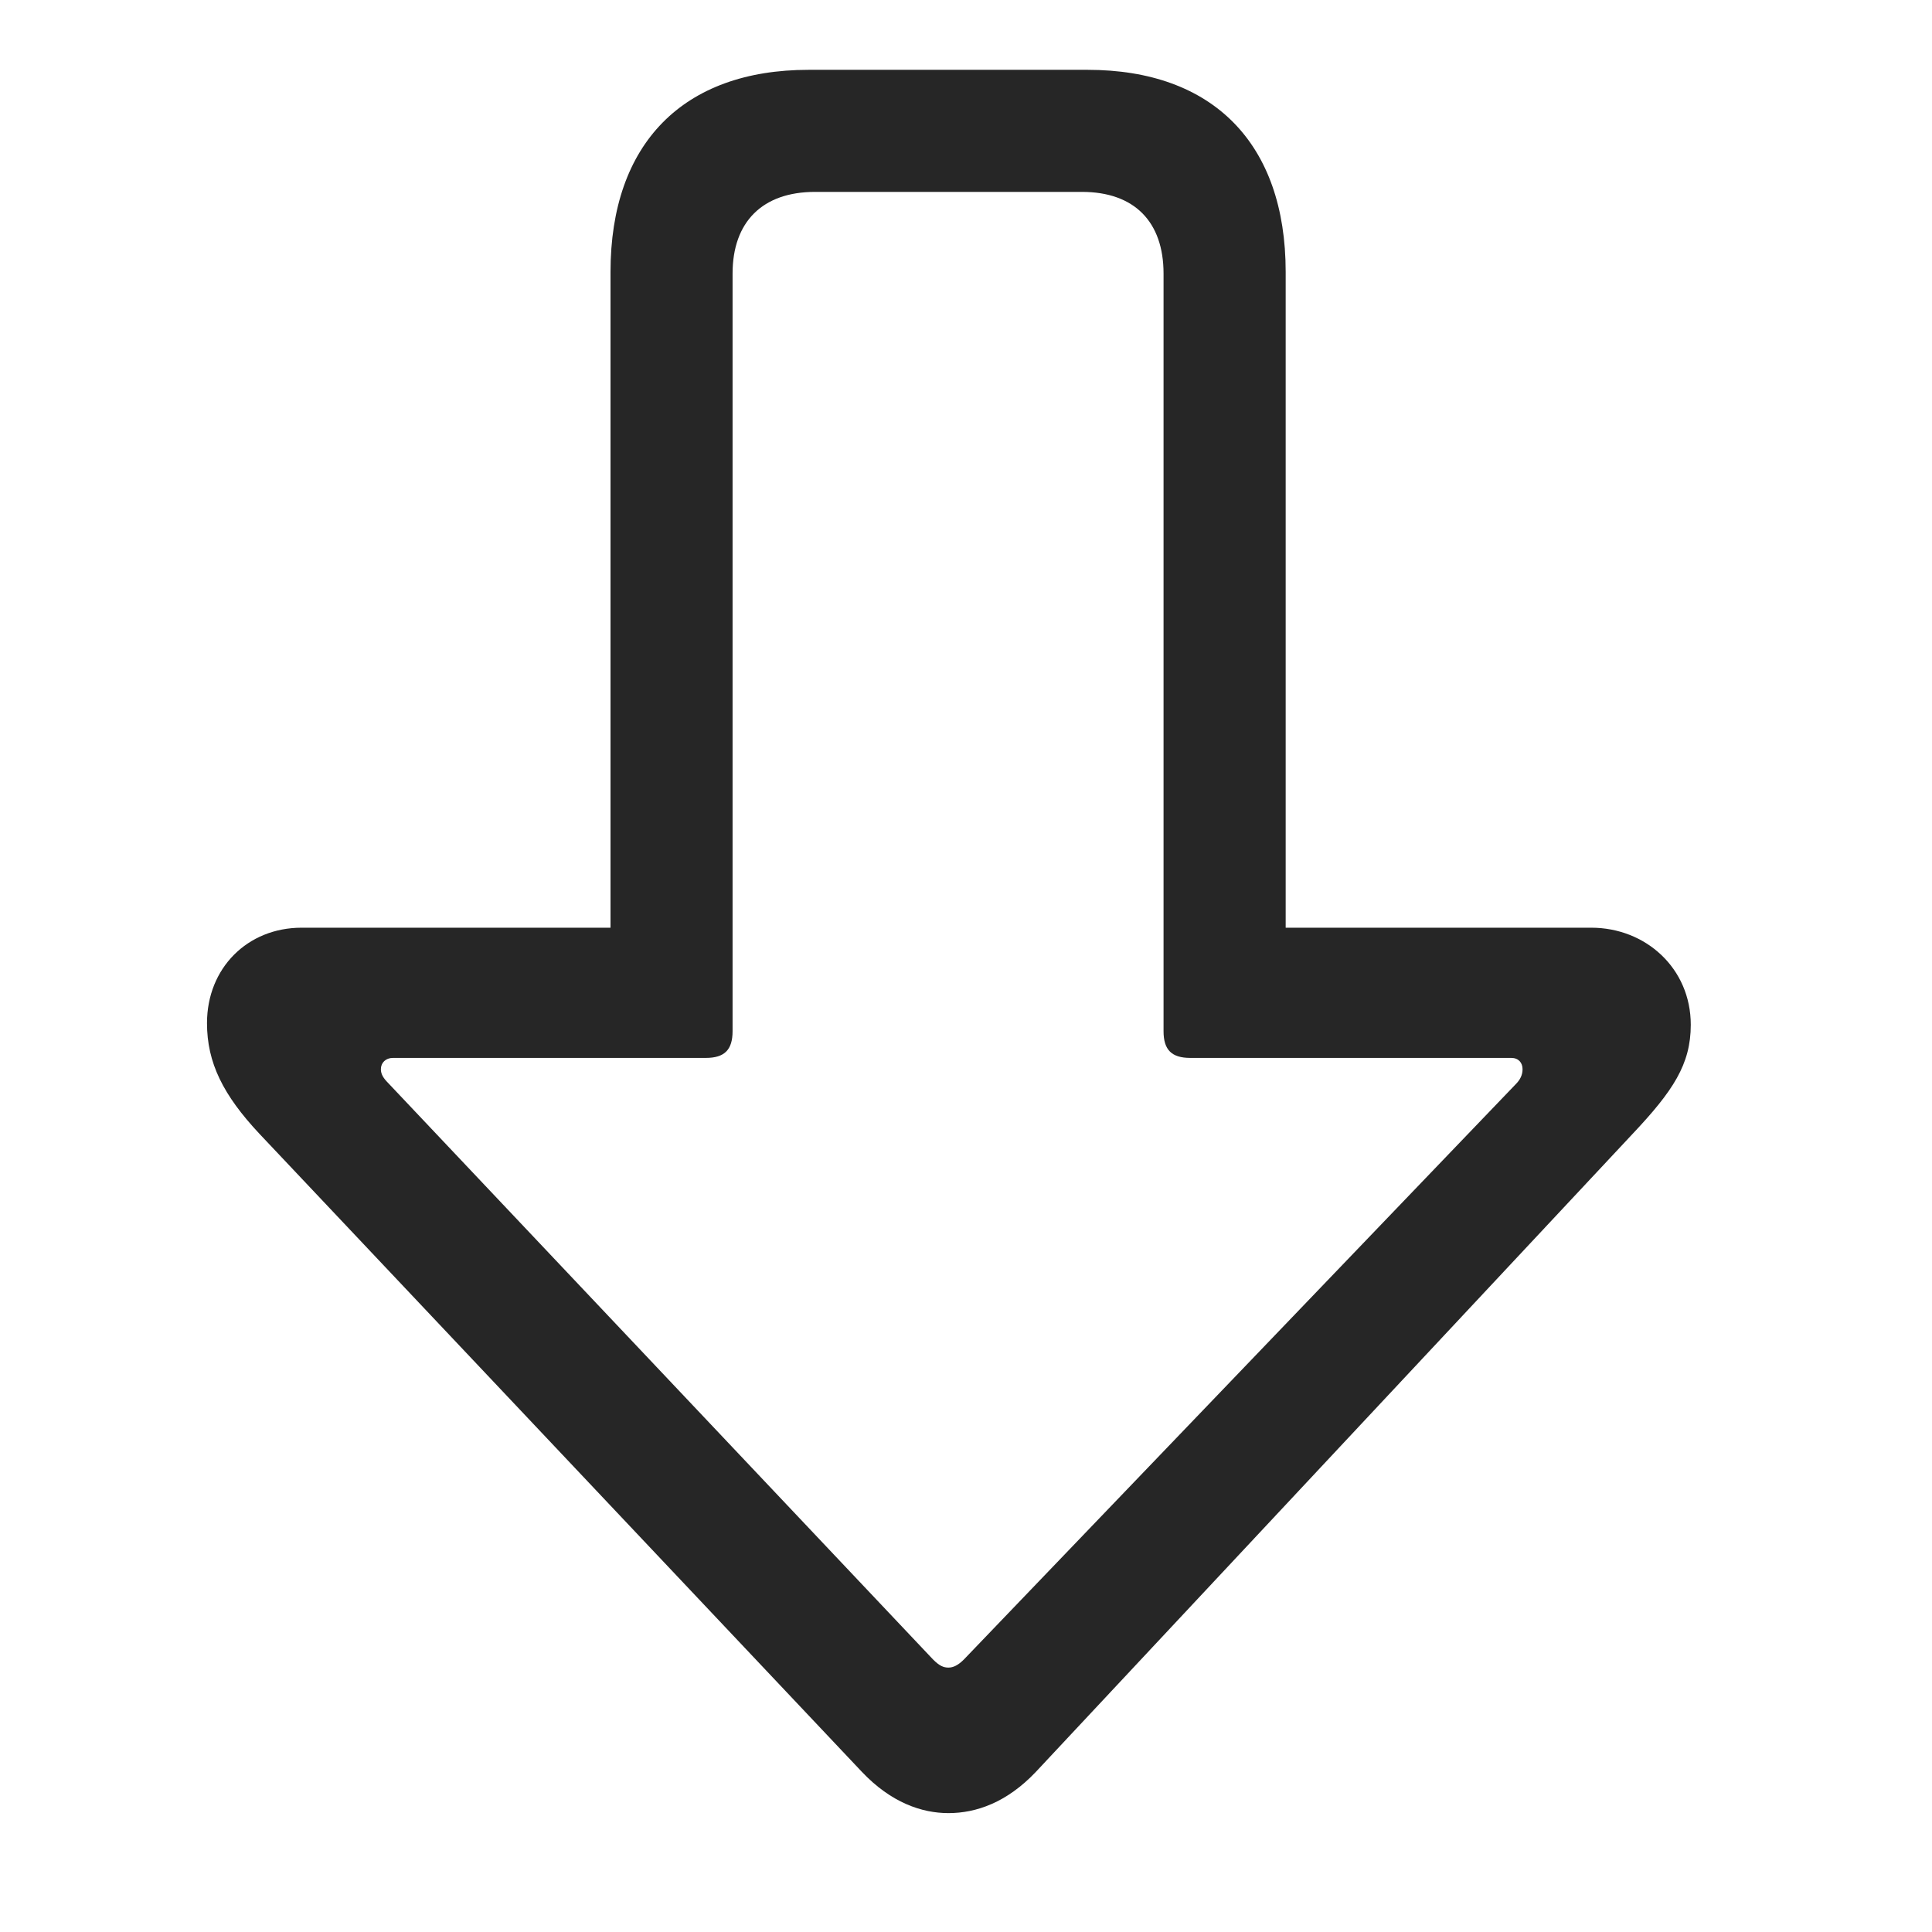 <svg width="28" height="28" viewBox="0 0 28 28" fill="none" xmlns="http://www.w3.org/2000/svg">
<path d="M13.746 26.277C14.145 26.277 14.59 26.125 15.012 25.68L23.66 16.434C24.246 15.812 24.504 15.426 24.504 14.852C24.504 14.031 23.848 13.445 23.062 13.445H18.633V3.941C18.633 2.078 17.578 1.012 15.762 1.012H11.719C9.902 1.012 8.848 2.078 8.848 3.941V13.445H4.371C3.586 13.445 3 14.031 3 14.828C3 15.402 3.234 15.871 3.762 16.434L12.492 25.68C12.914 26.125 13.359 26.277 13.746 26.277ZM13.746 24.168C13.676 24.168 13.617 24.145 13.523 24.051L5.625 15.695C5.555 15.625 5.52 15.566 5.52 15.496C5.52 15.402 5.59 15.332 5.695 15.332H10.23C10.5 15.332 10.617 15.215 10.617 14.945V3.965C10.617 3.215 11.051 2.781 11.812 2.781H15.68C16.441 2.781 16.863 3.215 16.863 3.965V14.945C16.863 15.215 16.98 15.332 17.25 15.332H21.902C22.008 15.332 22.066 15.402 22.066 15.496C22.066 15.578 22.031 15.648 21.973 15.707L13.969 24.051C13.887 24.133 13.816 24.168 13.746 24.168Z" fill="black" fill-opacity="0.85"/>
</svg>
